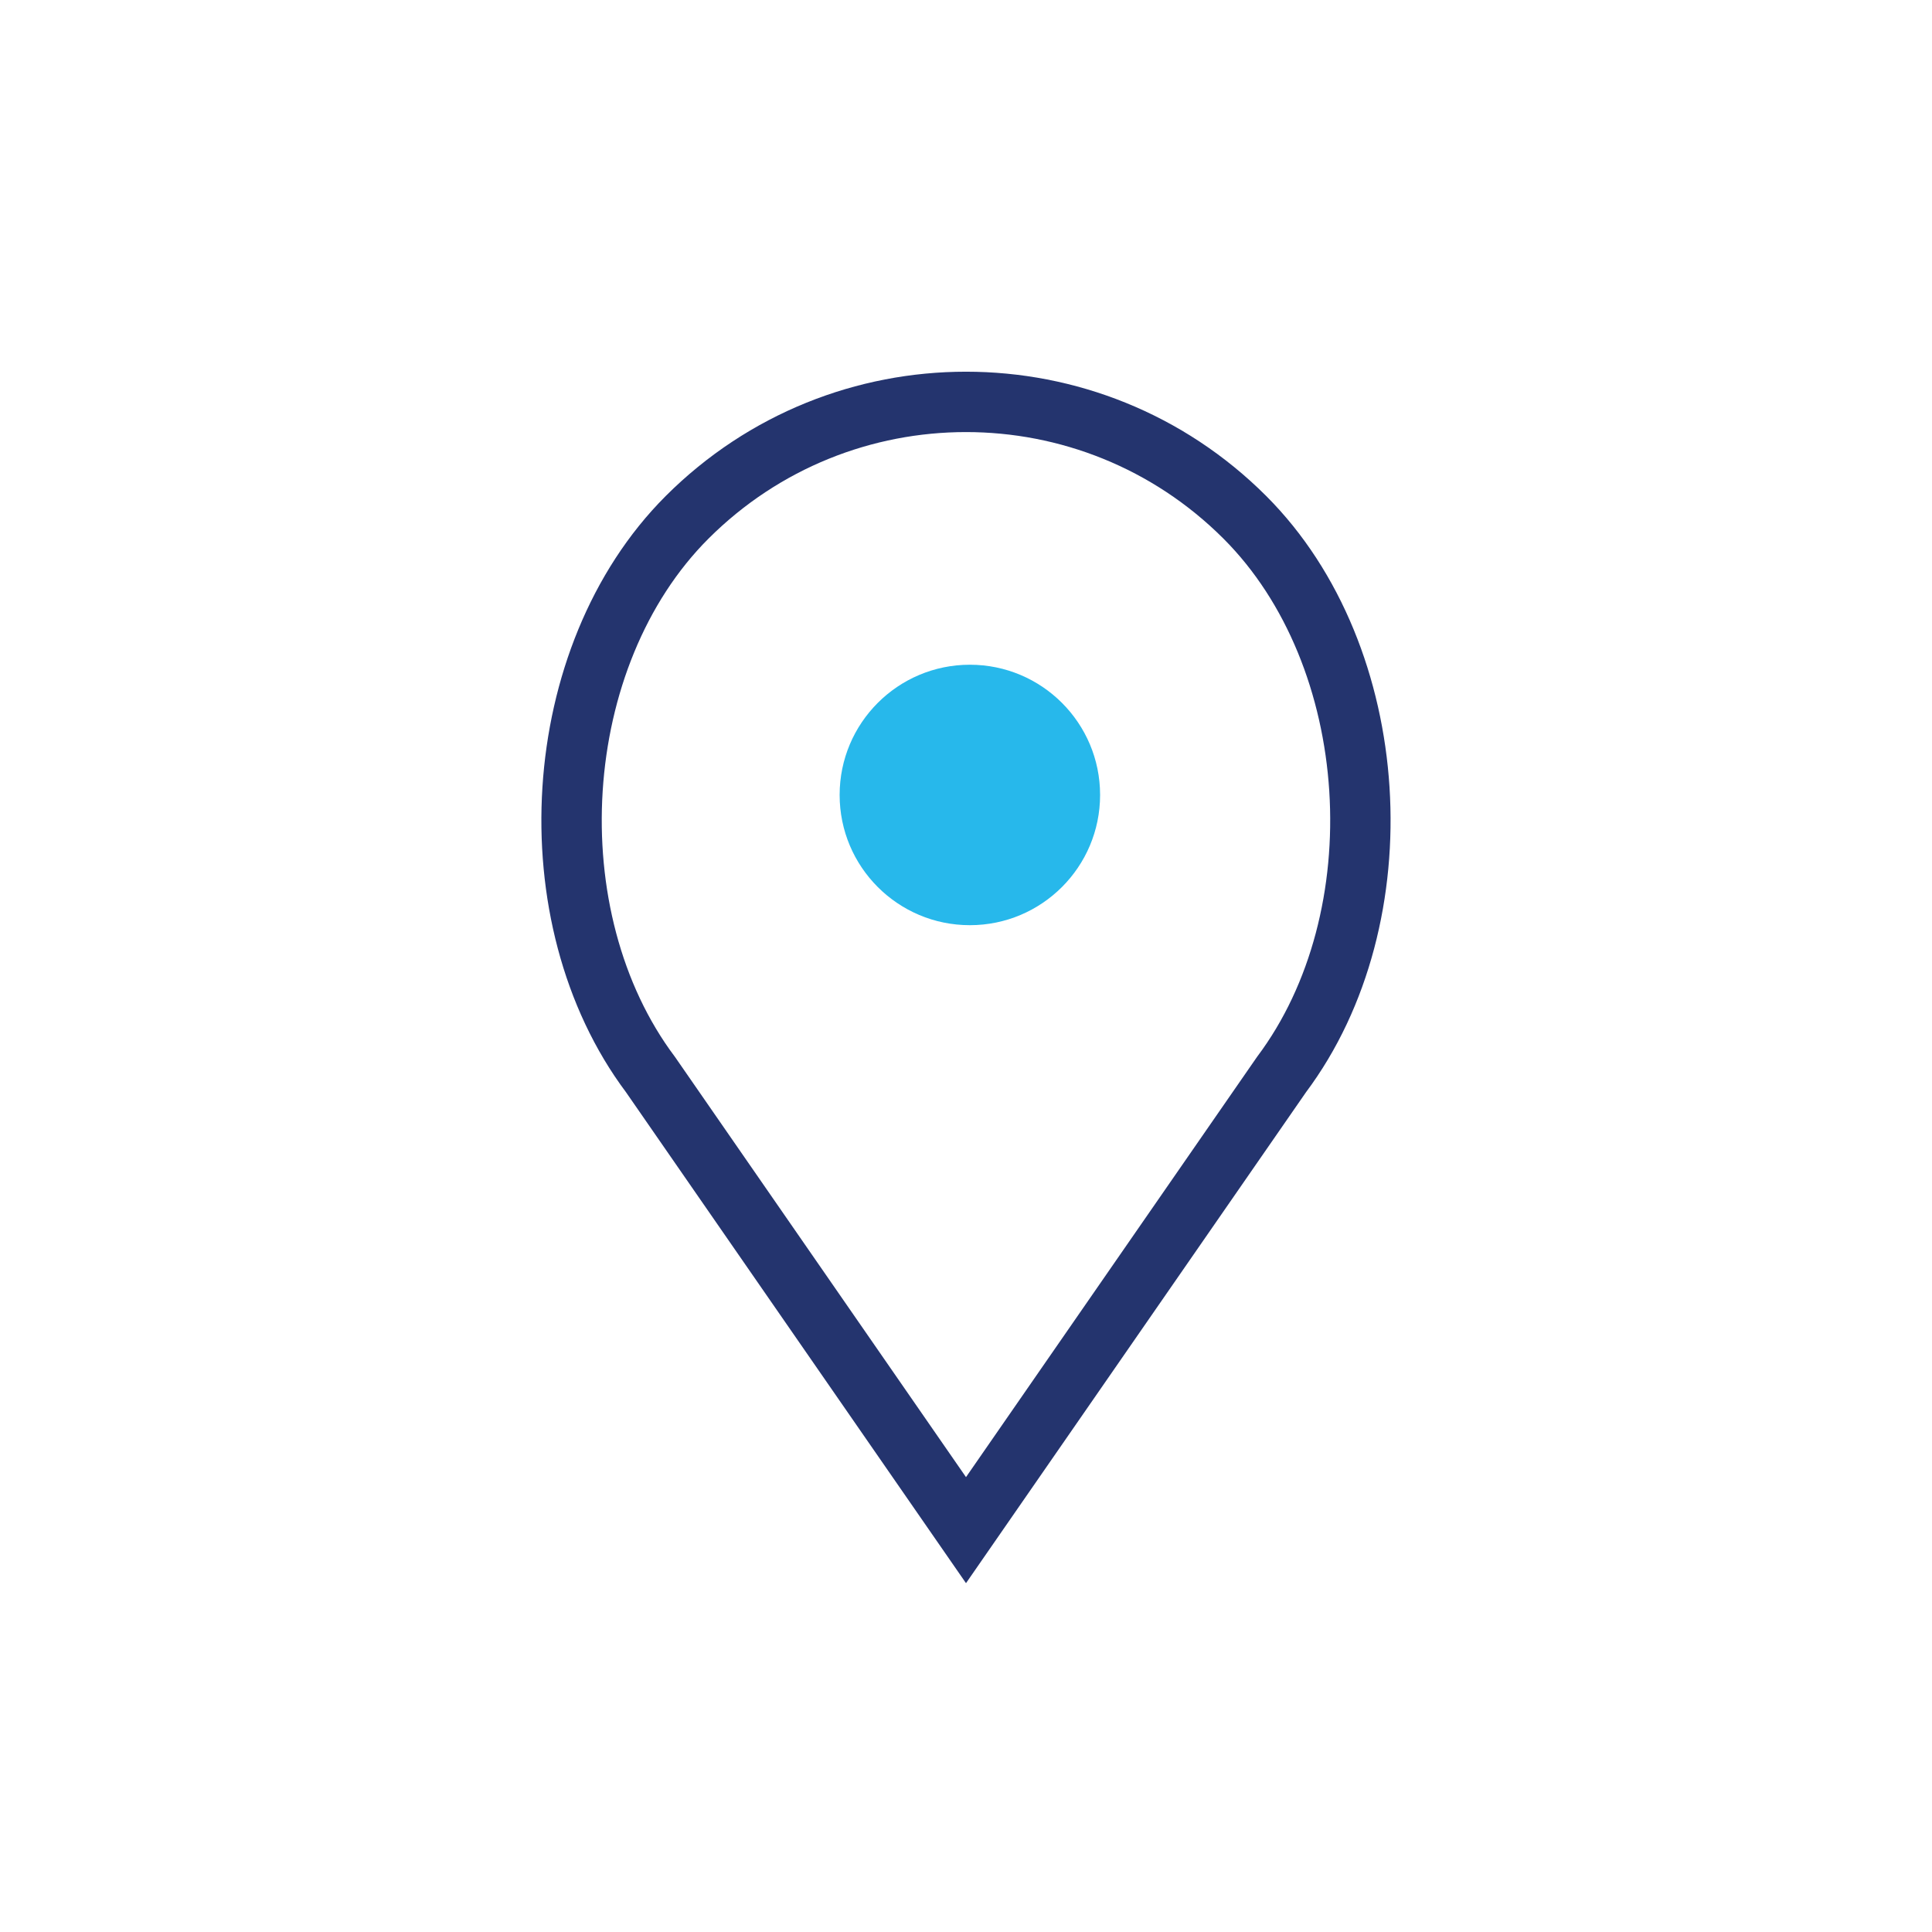 <?xml version="1.0" encoding="utf-8"?>
<!-- Generator: Adobe Illustrator 19.1.0, SVG Export Plug-In . SVG Version: 6.00 Build 0)  -->
<svg version="1.1" id="Layer_1" xmlns="http://www.w3.org/2000/svg" xmlns:xlink="http://www.w3.org/1999/xlink" x="0px" y="0px"
	 viewBox="0 0 32 32" style="enable-background:new 0 0 32 32;" xml:space="preserve">
<style type="text/css">
	.st0{fill:none;stroke:#24346E;stroke-miterlimit:10;}
	.st1{fill:#27B8EB;}
</style>
<g>
	<path class="st0" d="M20.619,8.569c-2.551-2.55-6.687-2.55-9.239,0c-2.299,2.299-2.557,6.628-0.606,9.229l5.226,7.546l5.226-7.546
		C23.176,15.197,22.918,10.868,20.619,8.569L20.619,8.569z M16.064,15.281"/>
	<circle class="st1" cx="16.064" cy="13.167" r="2.157"/>
</g>
</svg>
